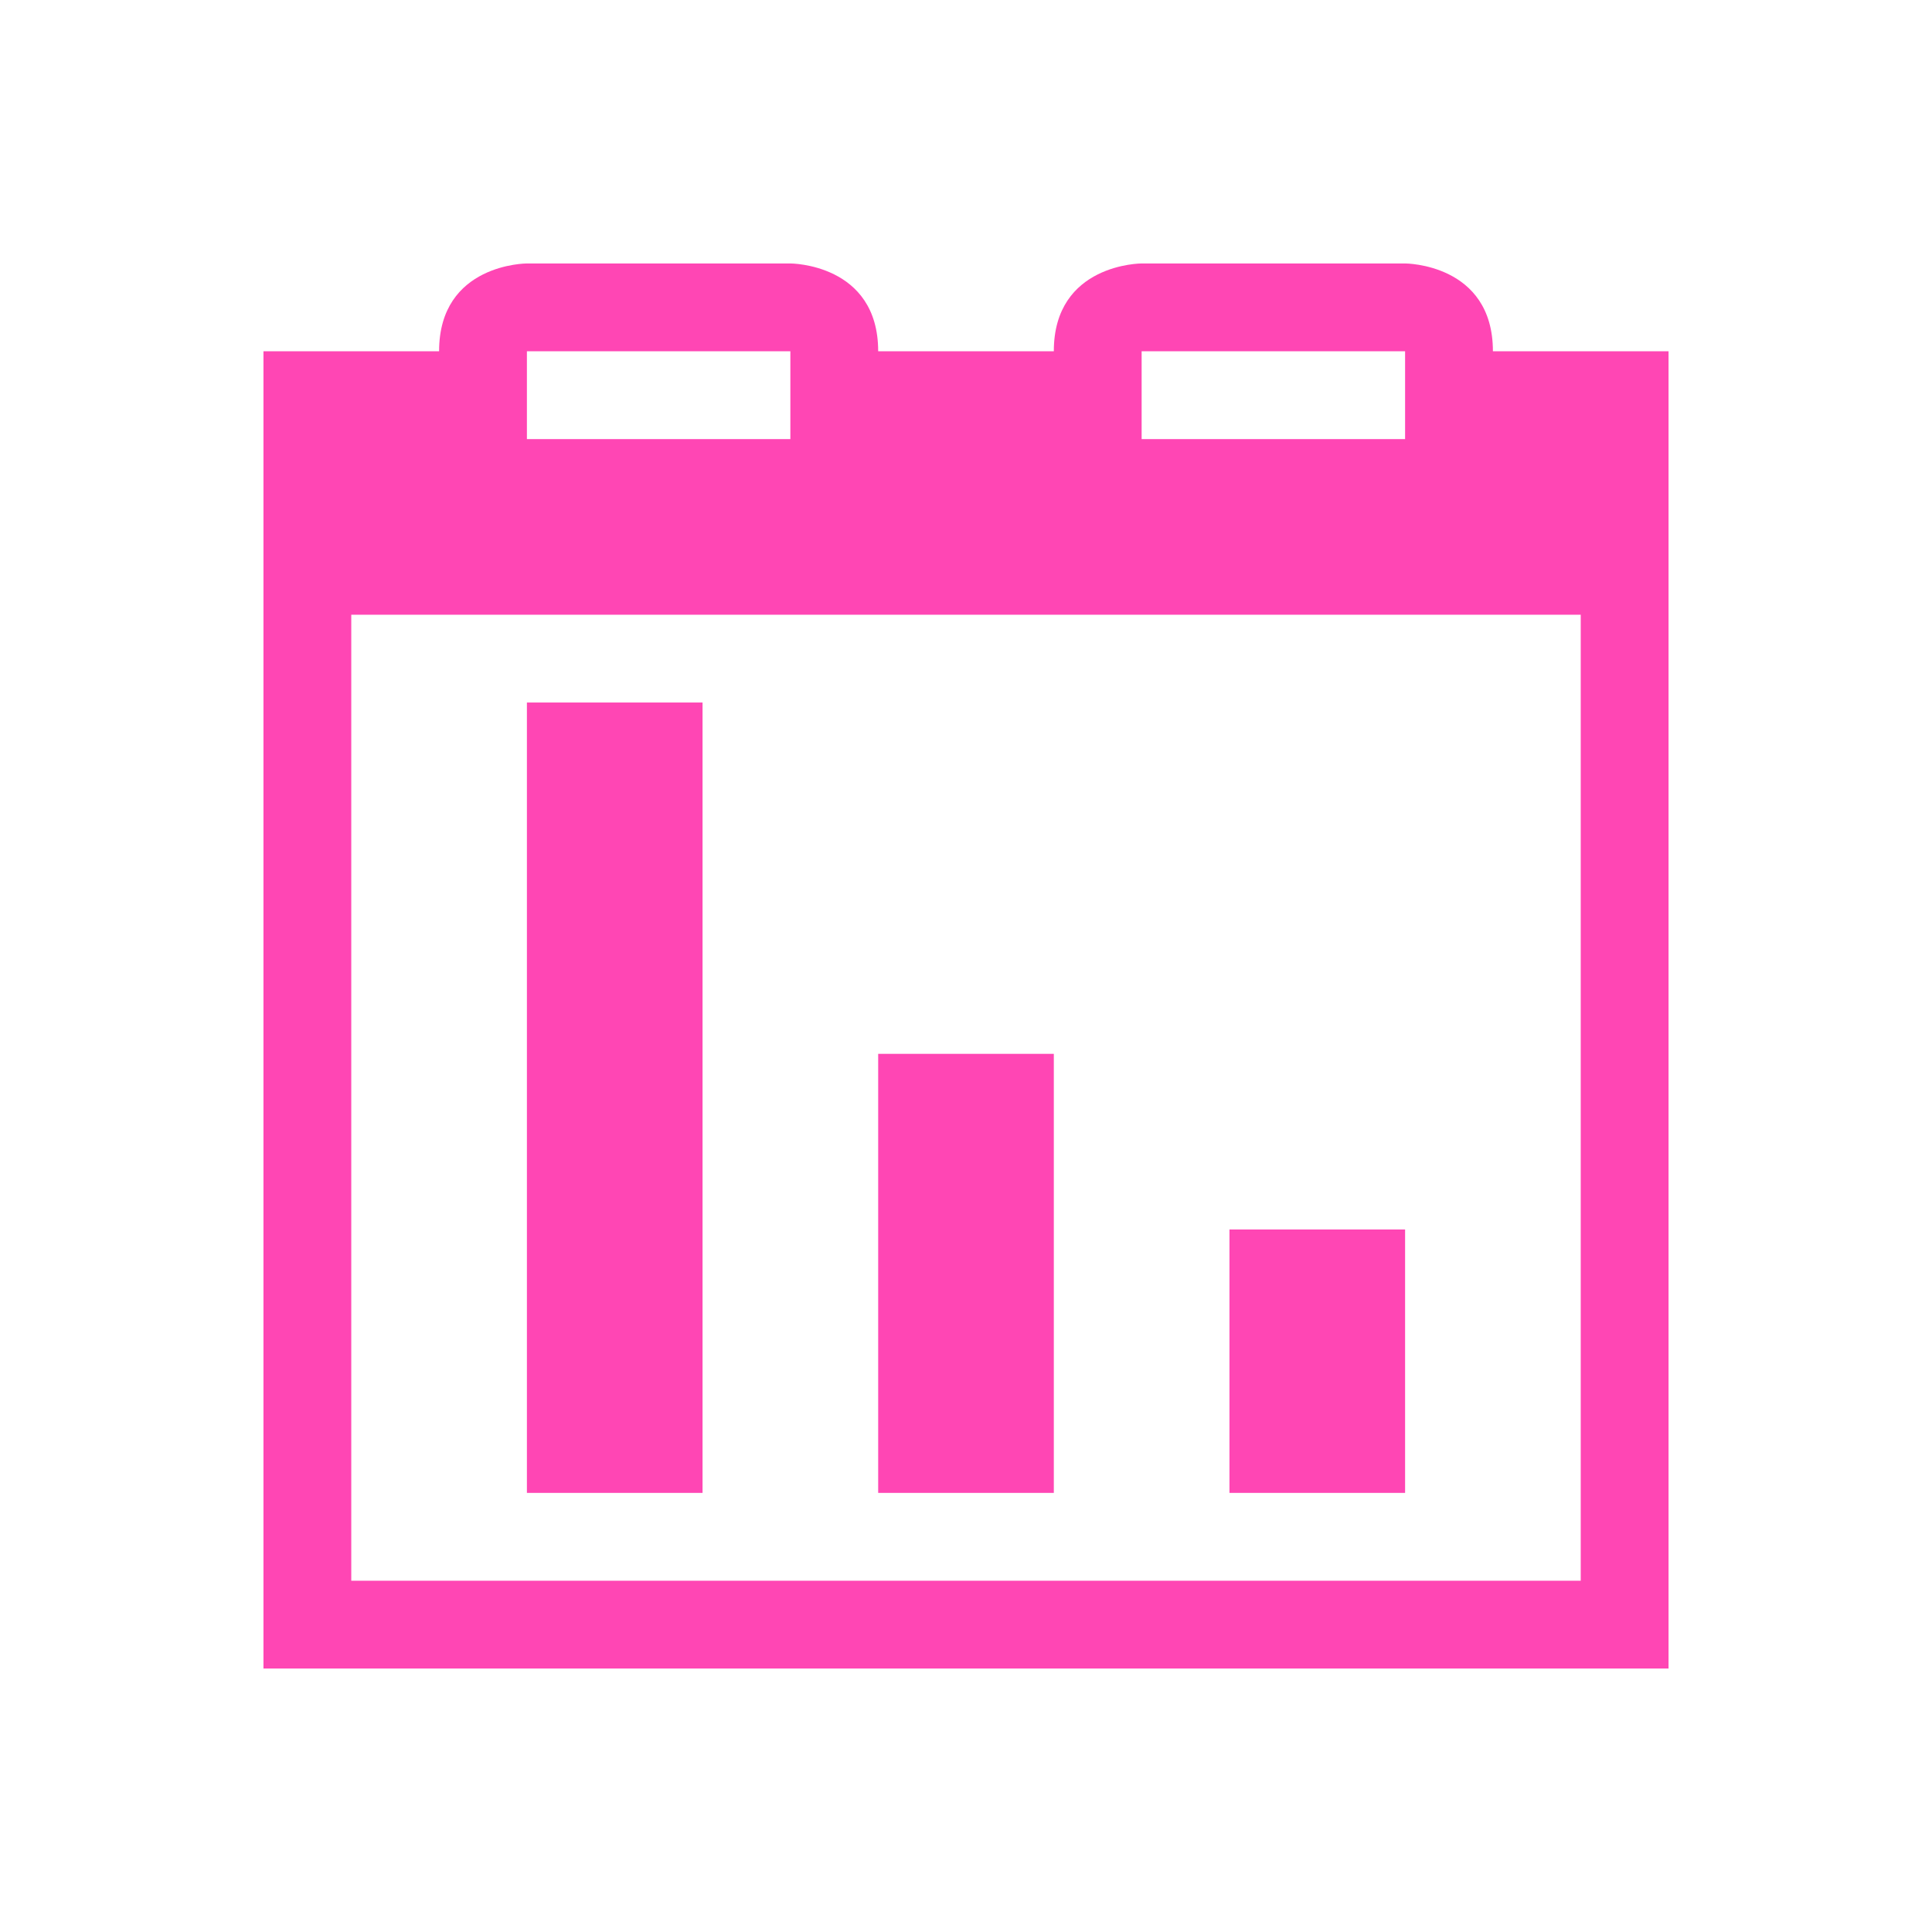 <svg viewBox="0 0 22 22" xmlns="http://www.w3.org/2000/svg"><path fill="rgb(255, 70, 180)" d="m6 3s-1-0-1 1h-2v3 11 1h16v-1-11-3h-2c0-1-1-1-1-1h-3s-1-0-1 1h-2c0-1-1-1-1-1zm0 1h3v1h-3zm7 0h3v1h-3zm-9 3h14v11h-14zm2 1v9h2v-9zm4 4v5h2v-5zm4 2v3h2v-3z"/></svg>